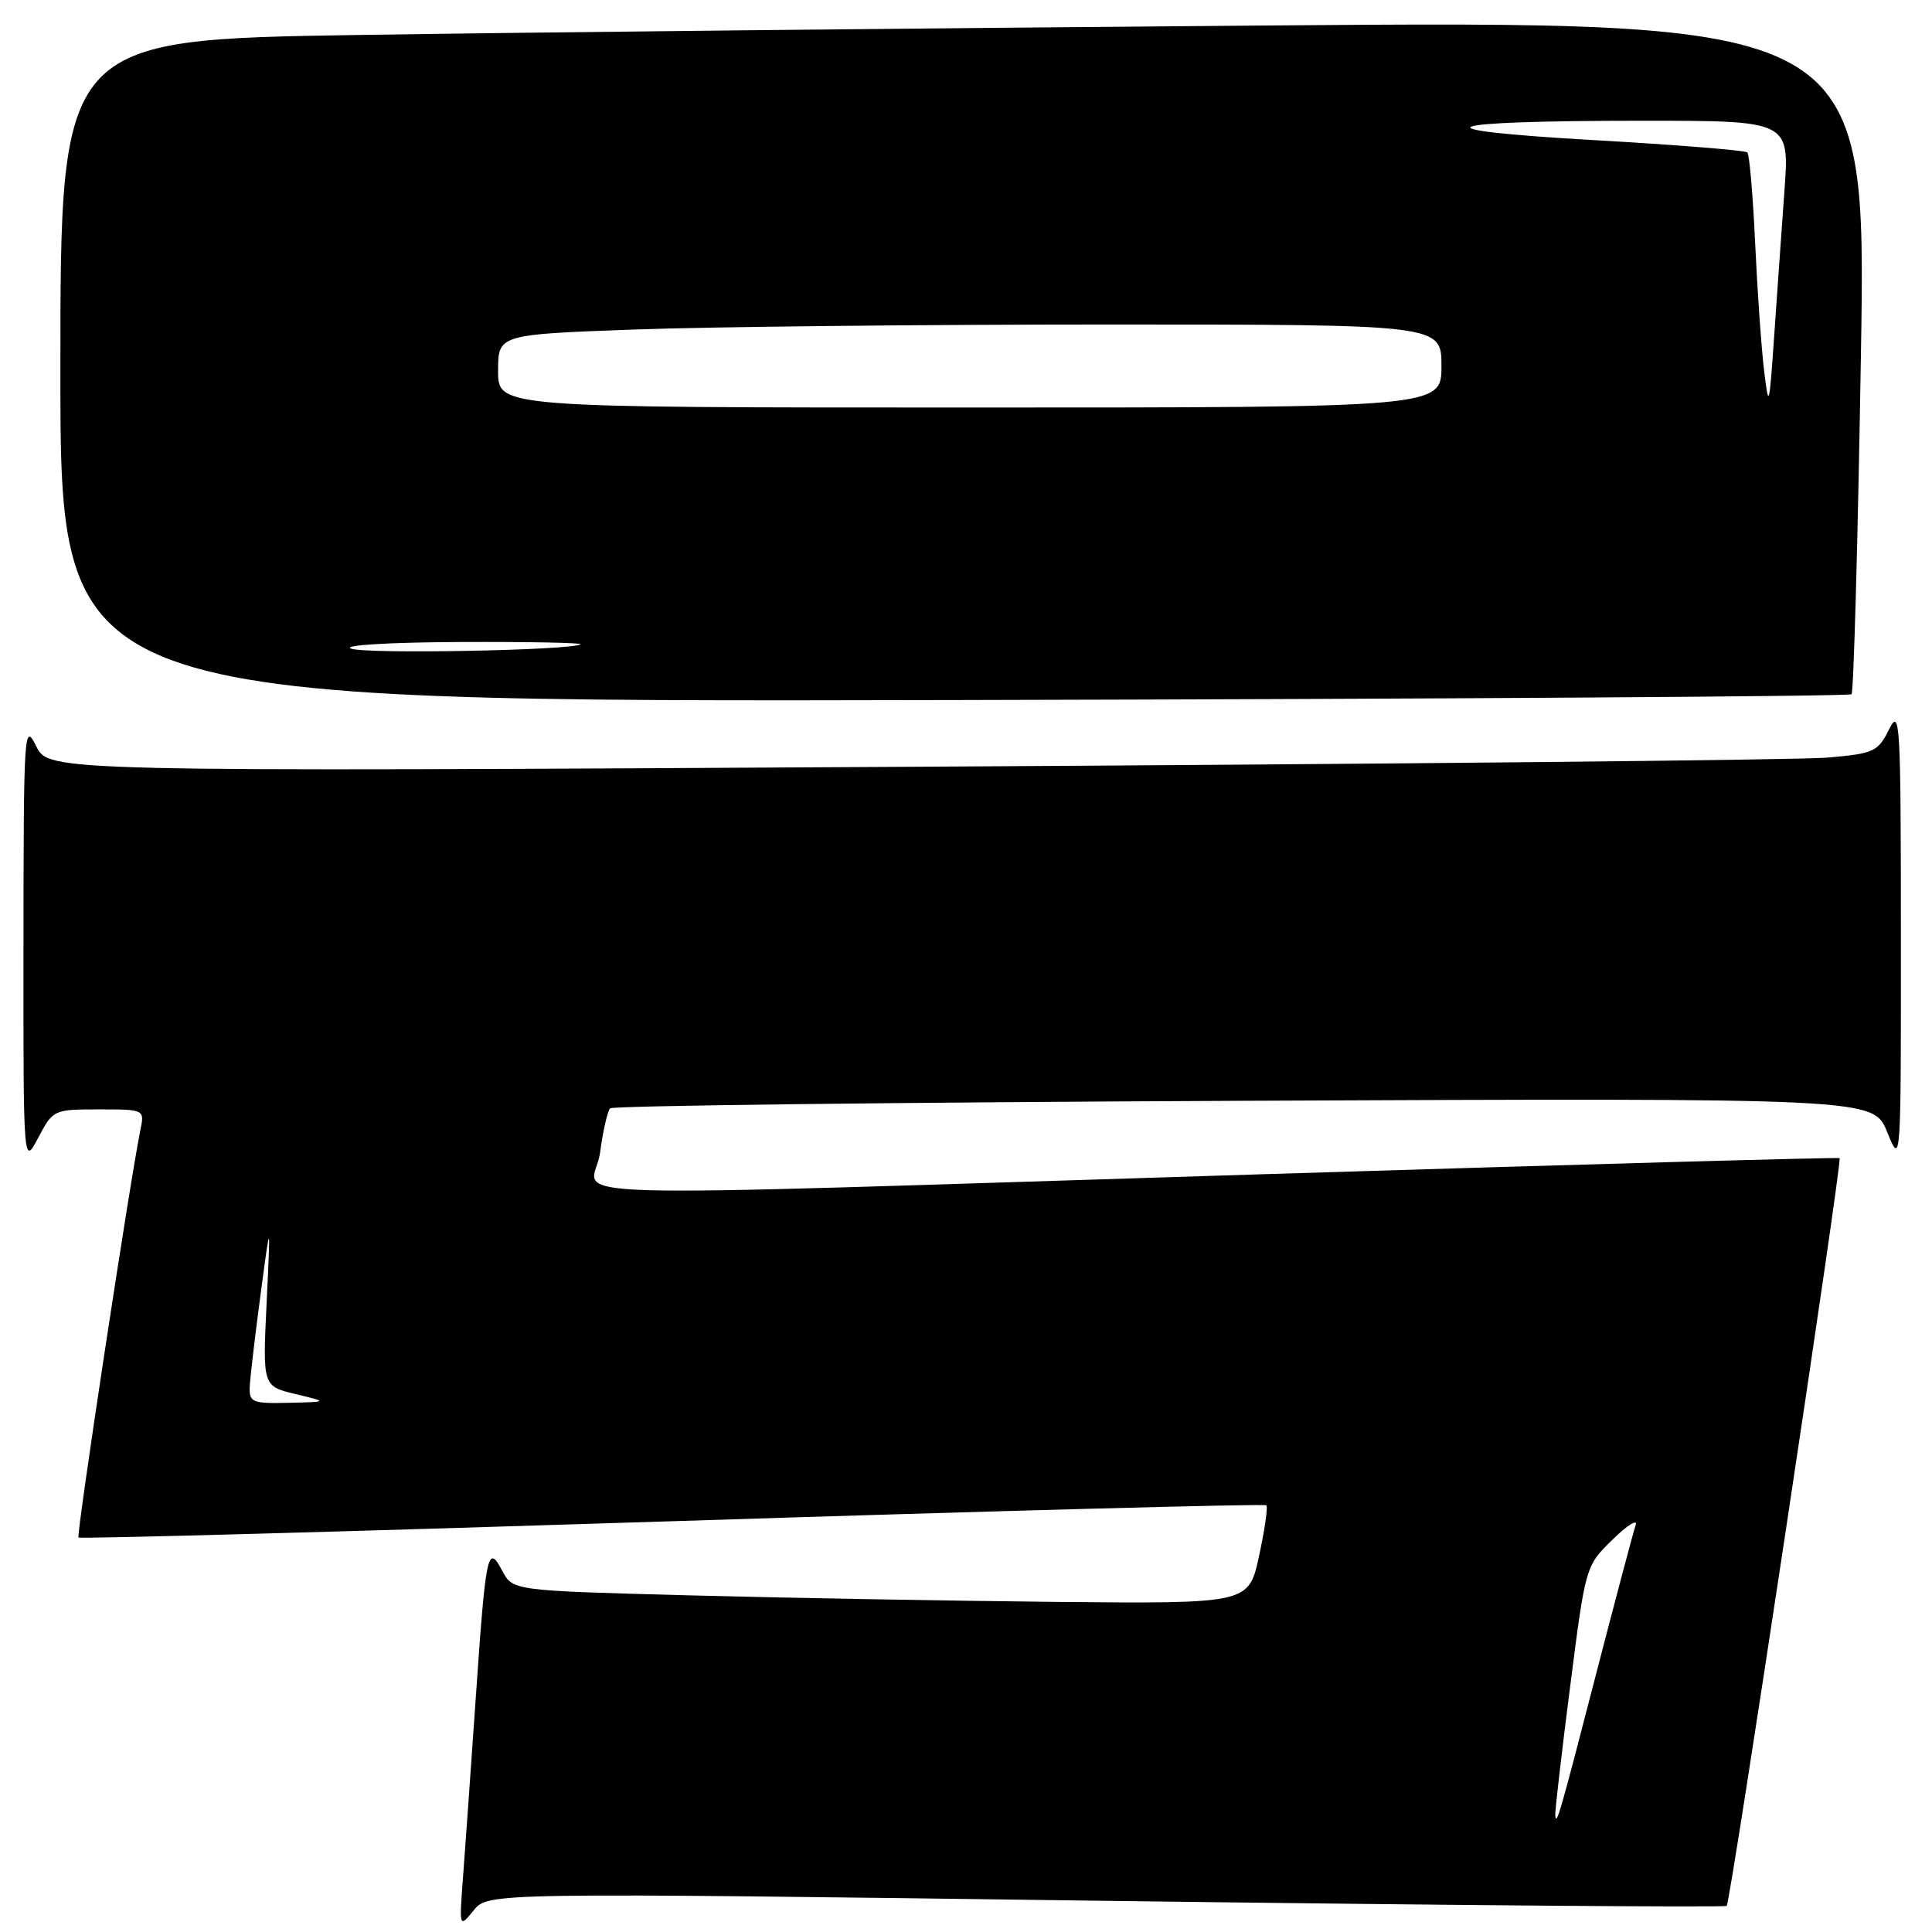 <?xml version="1.0" encoding="UTF-8" standalone="no"?>
<!DOCTYPE svg PUBLIC "-//W3C//DTD SVG 1.1//EN" "http://www.w3.org/Graphics/SVG/1.1/DTD/svg11.dtd" >
<svg xmlns="http://www.w3.org/2000/svg" xmlns:xlink="http://www.w3.org/1999/xlink" version="1.1" viewBox="0 0 256 256">
 <g >
 <path fill="currentColor"
d=" M 146.53 251.87 C 191.55 252.46 228.57 252.76 228.80 252.54 C 229.30 252.04 244.13 153.78 243.76 153.46 C 243.62 153.33 209.53 154.28 168.00 155.57 C 67.31 158.70 78.67 159.06 79.51 152.75 C 79.89 149.86 80.50 147.21 80.85 146.86 C 81.21 146.51 119.02 146.06 164.87 145.86 C 248.24 145.50 248.24 145.50 250.06 150.00 C 251.89 154.50 251.89 154.50 251.88 124.00 C 251.87 95.56 251.77 93.71 250.30 96.66 C 248.82 99.62 248.30 99.86 242.11 100.39 C 238.47 100.70 183.97 101.25 120.99 101.60 C 6.48 102.25 6.48 102.25 4.80 98.88 C 3.20 95.64 3.13 96.71 3.11 125.00 C 3.09 154.50 3.09 154.50 5.07 150.75 C 7.02 147.05 7.12 147.00 13.10 147.00 C 19.16 147.00 19.16 147.00 18.60 149.75 C 17.22 156.47 10.09 203.43 10.40 203.73 C 10.59 203.92 45.99 202.95 89.07 201.57 C 132.15 200.19 167.57 199.24 167.80 199.46 C 168.02 199.69 167.58 202.71 166.83 206.18 C 165.46 212.50 165.46 212.50 139.98 212.26 C 125.97 212.12 104.03 211.73 91.22 211.39 C 67.95 210.77 67.95 210.77 66.55 208.14 C 64.62 204.48 64.37 205.66 63.04 225.00 C 62.41 234.07 61.66 244.65 61.37 248.50 C 60.84 255.50 60.84 255.50 62.76 253.14 C 64.67 250.78 64.67 250.78 146.53 251.87 Z  M 245.34 91.99 C 245.62 91.71 246.18 71.52 246.58 47.12 C 247.31 2.75 247.31 2.75 167.40 3.38 C 123.46 3.73 69.61 4.29 47.75 4.63 C 8.00 5.24 8.00 5.24 8.00 49.13 C 8.00 93.02 8.00 93.02 126.42 92.76 C 191.55 92.62 245.06 92.27 245.34 91.99 Z  M 206.08 240.50 C 206.04 239.95 206.92 232.30 208.05 223.50 C 210.09 207.50 210.09 207.50 213.68 204.00 C 215.65 202.07 217.03 201.22 216.73 202.09 C 216.43 202.97 214.10 211.74 211.55 221.59 C 206.63 240.62 206.20 242.11 206.08 240.50 Z  M 33.09 183.75 C 33.15 182.51 33.79 177.00 34.53 171.50 C 35.86 161.50 35.86 161.50 35.33 172.59 C 34.80 183.67 34.80 183.67 39.15 184.72 C 43.50 185.76 43.50 185.76 38.25 185.88 C 33.41 185.99 33.01 185.82 33.09 183.75 Z  M 46.50 85.94 C 45.36 85.49 51.57 85.11 60.92 85.07 C 69.95 85.03 77.15 85.17 76.92 85.37 C 76.00 86.17 48.37 86.70 46.50 85.94 Z  M 66.00 49.16 C 66.00 44.32 66.00 44.32 84.16 43.66 C 94.15 43.30 122.27 43.00 146.66 43.00 C 191.00 43.00 191.00 43.00 191.00 48.50 C 191.00 54.00 191.00 54.00 128.50 54.00 C 66.00 54.00 66.00 54.00 66.00 49.16 Z  M 233.74 49.00 C 233.38 45.98 232.85 38.37 232.56 32.10 C 232.27 25.83 231.81 20.47 231.53 20.20 C 231.26 19.92 222.14 19.19 211.27 18.57 C 187.01 17.19 189.98 16.00 217.69 16.00 C 237.12 16.00 237.12 16.00 236.45 25.25 C 236.08 30.34 235.47 39.00 235.09 44.50 C 234.43 54.07 234.37 54.27 233.74 49.00 Z "/>
</g>
</svg>